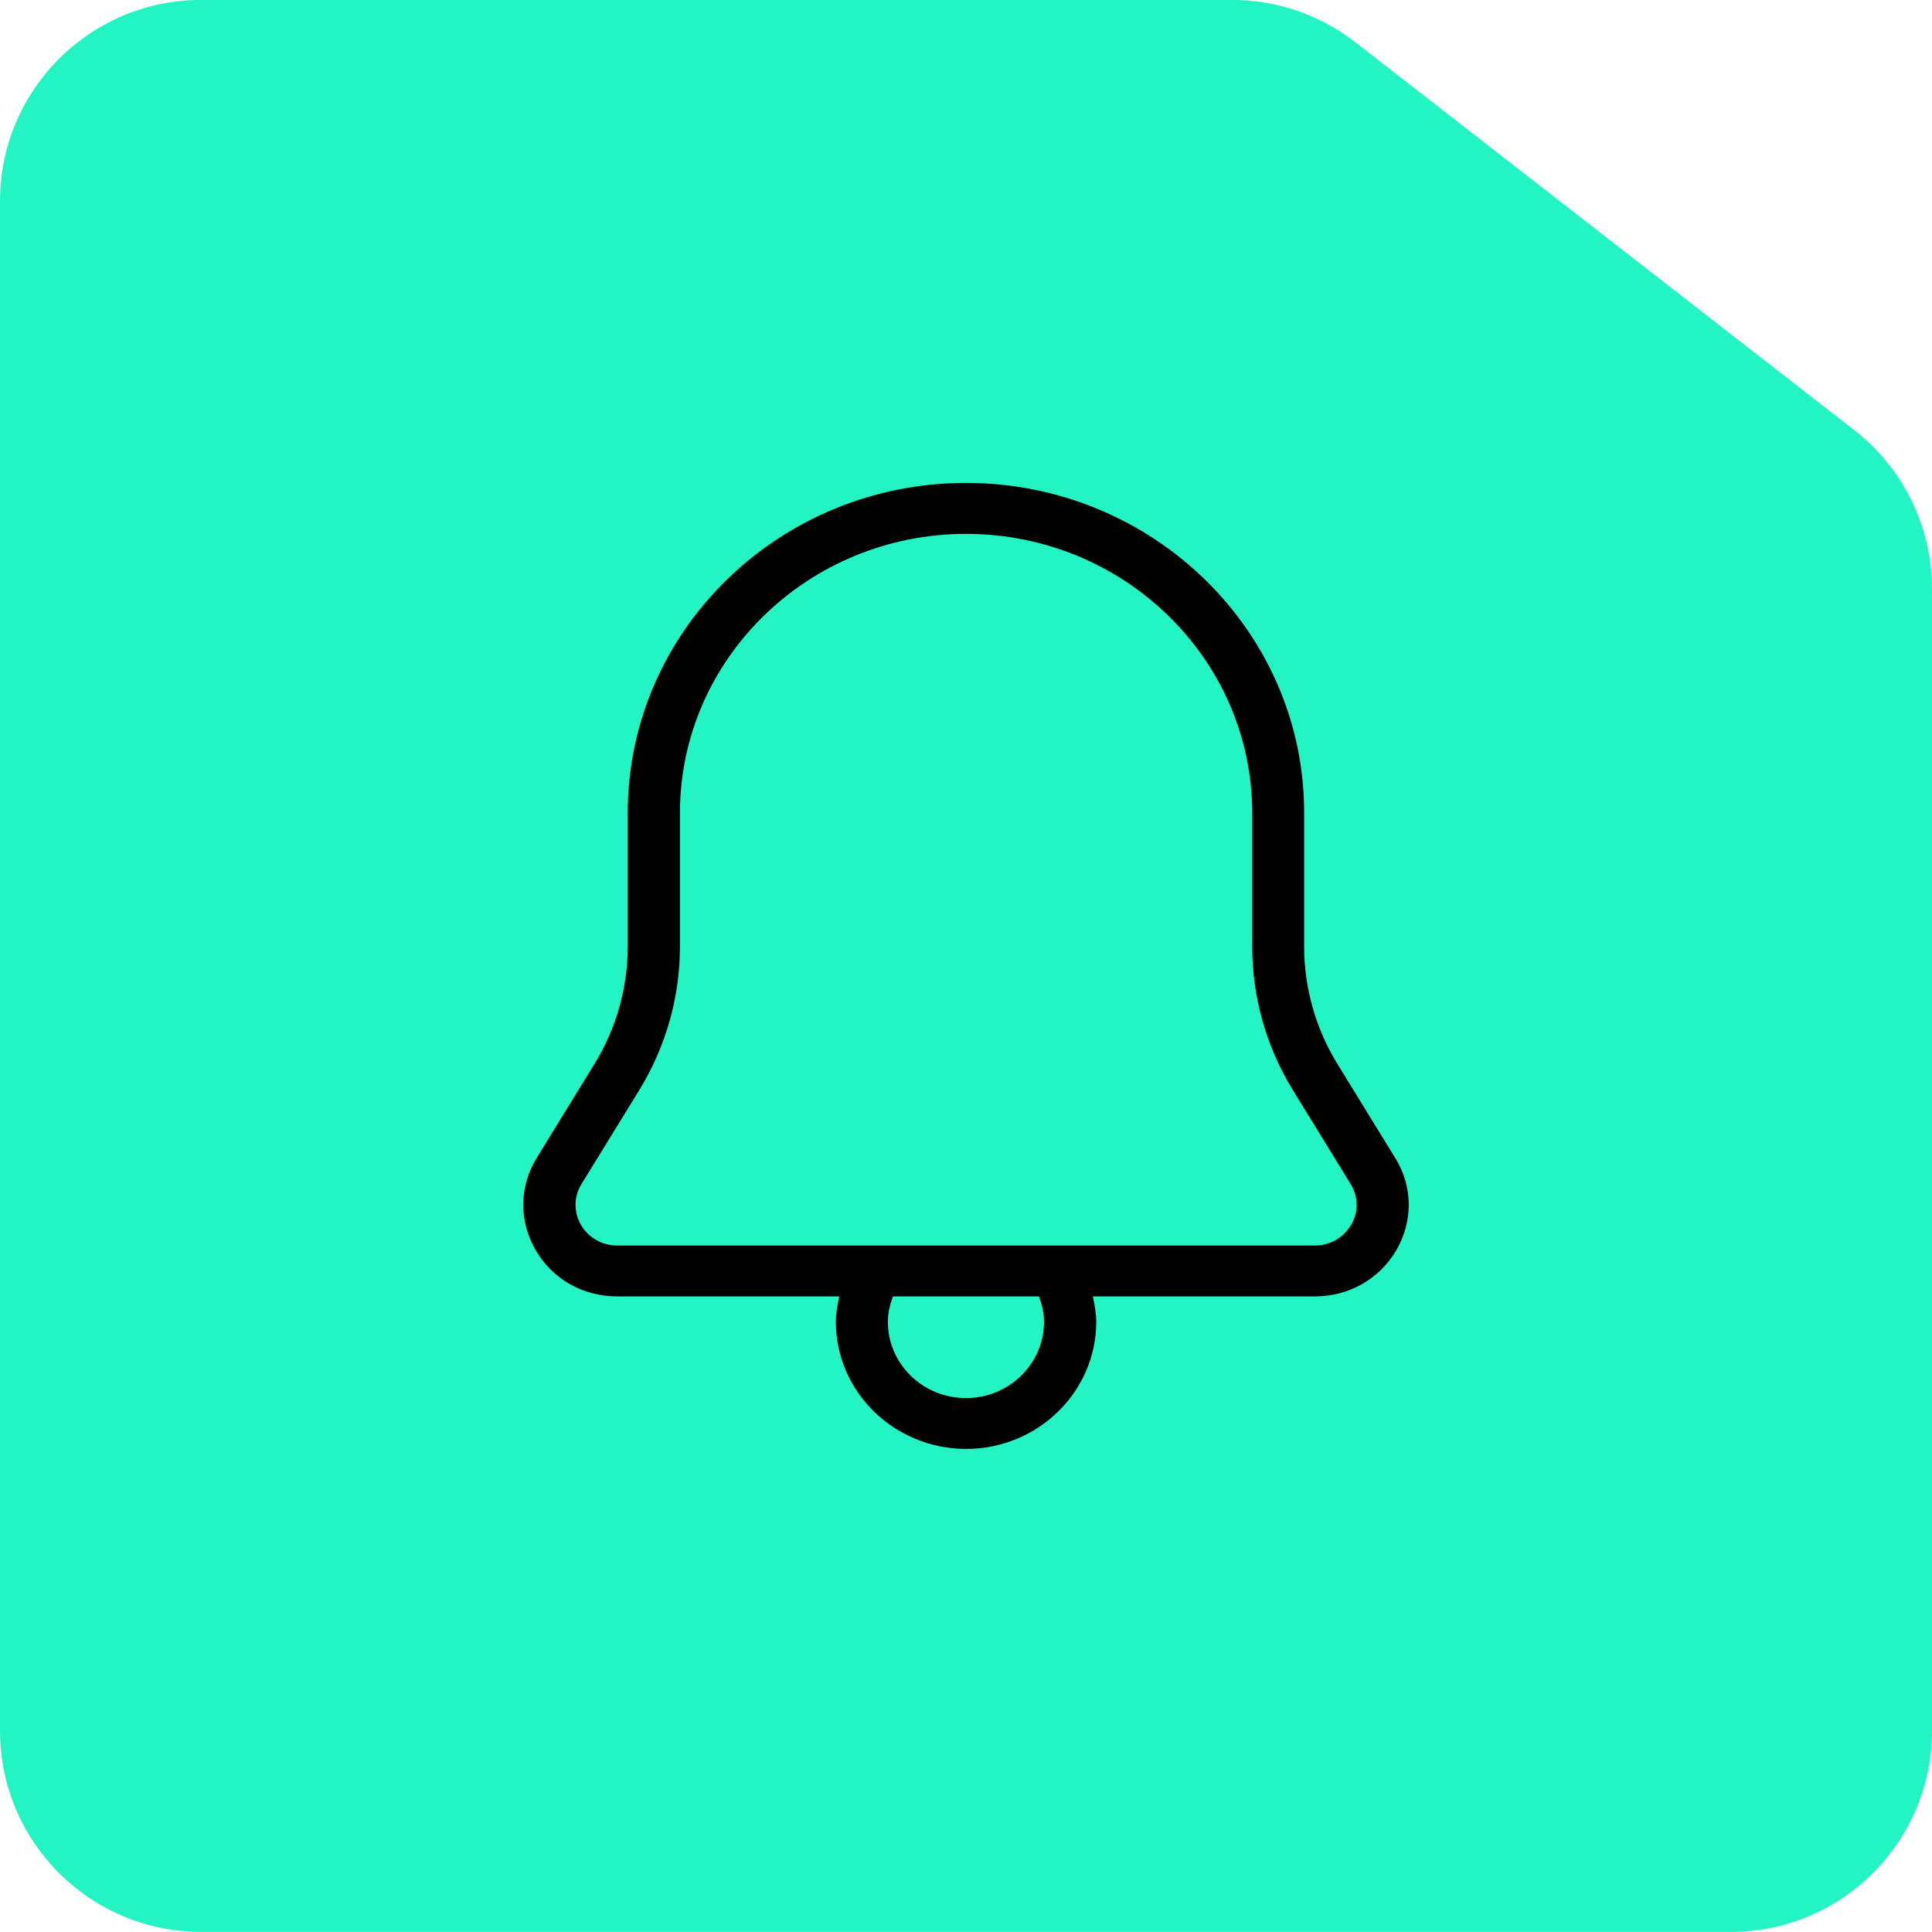 <svg xmlns="http://www.w3.org/2000/svg" fill="none" viewBox="24 25 48 48">
<g filter="url(#filter0_bd_3388_19)">
<path d="M29 72.998C26.239 72.998 24 70.76 24 67.998L24 29.998C24 27.237 26.239 24.998 29 24.998L54.605 24.998C55.717 24.998 56.796 25.368 57.674 26.051L70.069 35.687C71.287 36.635 72 38.091 72 39.635L72 67.998C72 70.76 69.761 72.998 67 72.998L29 72.998Z" fill="#22F5C3"/>
</g>
<path d="M58.662 53.767L57.229 51.436C56.686 50.552 56.401 49.544 56.401 48.515V45.196C56.404 40.674 52.633 36.998 47.998 36.998C43.364 36.998 39.596 40.674 39.596 45.196V48.515C39.596 49.544 39.311 50.552 38.768 51.436L37.335 53.767C36.898 54.477 36.889 55.333 37.306 56.056C37.723 56.779 38.483 57.209 39.334 57.209H44.851C44.809 57.417 44.767 57.625 44.767 57.84C44.767 59.58 46.219 60.998 48.002 60.998C49.784 60.998 51.236 59.58 51.236 57.84C51.236 57.625 51.194 57.417 51.152 57.209H56.666C57.517 57.209 58.274 56.776 58.694 56.056C59.111 55.333 59.102 54.48 58.665 53.77L58.662 53.767ZM49.939 57.84C49.939 58.885 49.069 59.735 47.998 59.735C46.928 59.735 46.058 58.885 46.058 57.84C46.058 57.622 46.11 57.411 46.184 57.209H49.813C49.887 57.411 49.939 57.622 49.939 57.84ZM57.565 55.434C57.378 55.756 57.041 55.945 56.663 55.945H39.337C38.959 55.945 38.622 55.753 38.435 55.434C38.25 55.112 38.254 54.733 38.447 54.417L39.88 52.087C40.543 51.007 40.893 49.775 40.893 48.518V45.199C40.893 41.375 44.082 38.264 48.002 38.264C51.922 38.264 55.111 41.375 55.111 45.199V48.518C55.111 49.775 55.46 51.01 56.123 52.087L57.556 54.417C57.75 54.733 57.756 55.112 57.569 55.434H57.565Z" fill="black"/>
<defs>
<filter id="filter0_bd_3388_19" x="0" y="0.998" width="96" height="96" filterUnits="userSpaceOnUse" color-interpolation-filters="sRGB">
<feFlood flood-opacity="0" result="BackgroundImageFix"/>
<feGaussianBlur in="BackgroundImageFix" stdDeviation="2"/>
<feComposite in2="SourceAlpha" operator="in" result="effect1_backgroundBlur_3388_19"/>
<feColorMatrix in="SourceAlpha" type="matrix" values="0 0 0 0 0 0 0 0 0 0 0 0 0 0 0 0 0 0 127 0" result="hardAlpha"/>
<feOffset/>
<feGaussianBlur stdDeviation="12"/>
<feComposite in2="hardAlpha" operator="out"/>
<feColorMatrix type="matrix" values="0 0 0 0 0.133 0 0 0 0 0.961 0 0 0 0 0.765 0 0 0 0.35 0"/>
<feBlend mode="normal" in2="effect1_backgroundBlur_3388_19" result="effect2_dropShadow_3388_19"/>
<feBlend mode="normal" in="SourceGraphic" in2="effect2_dropShadow_3388_19" result="shape"/>
</filter>
</defs>
</svg>